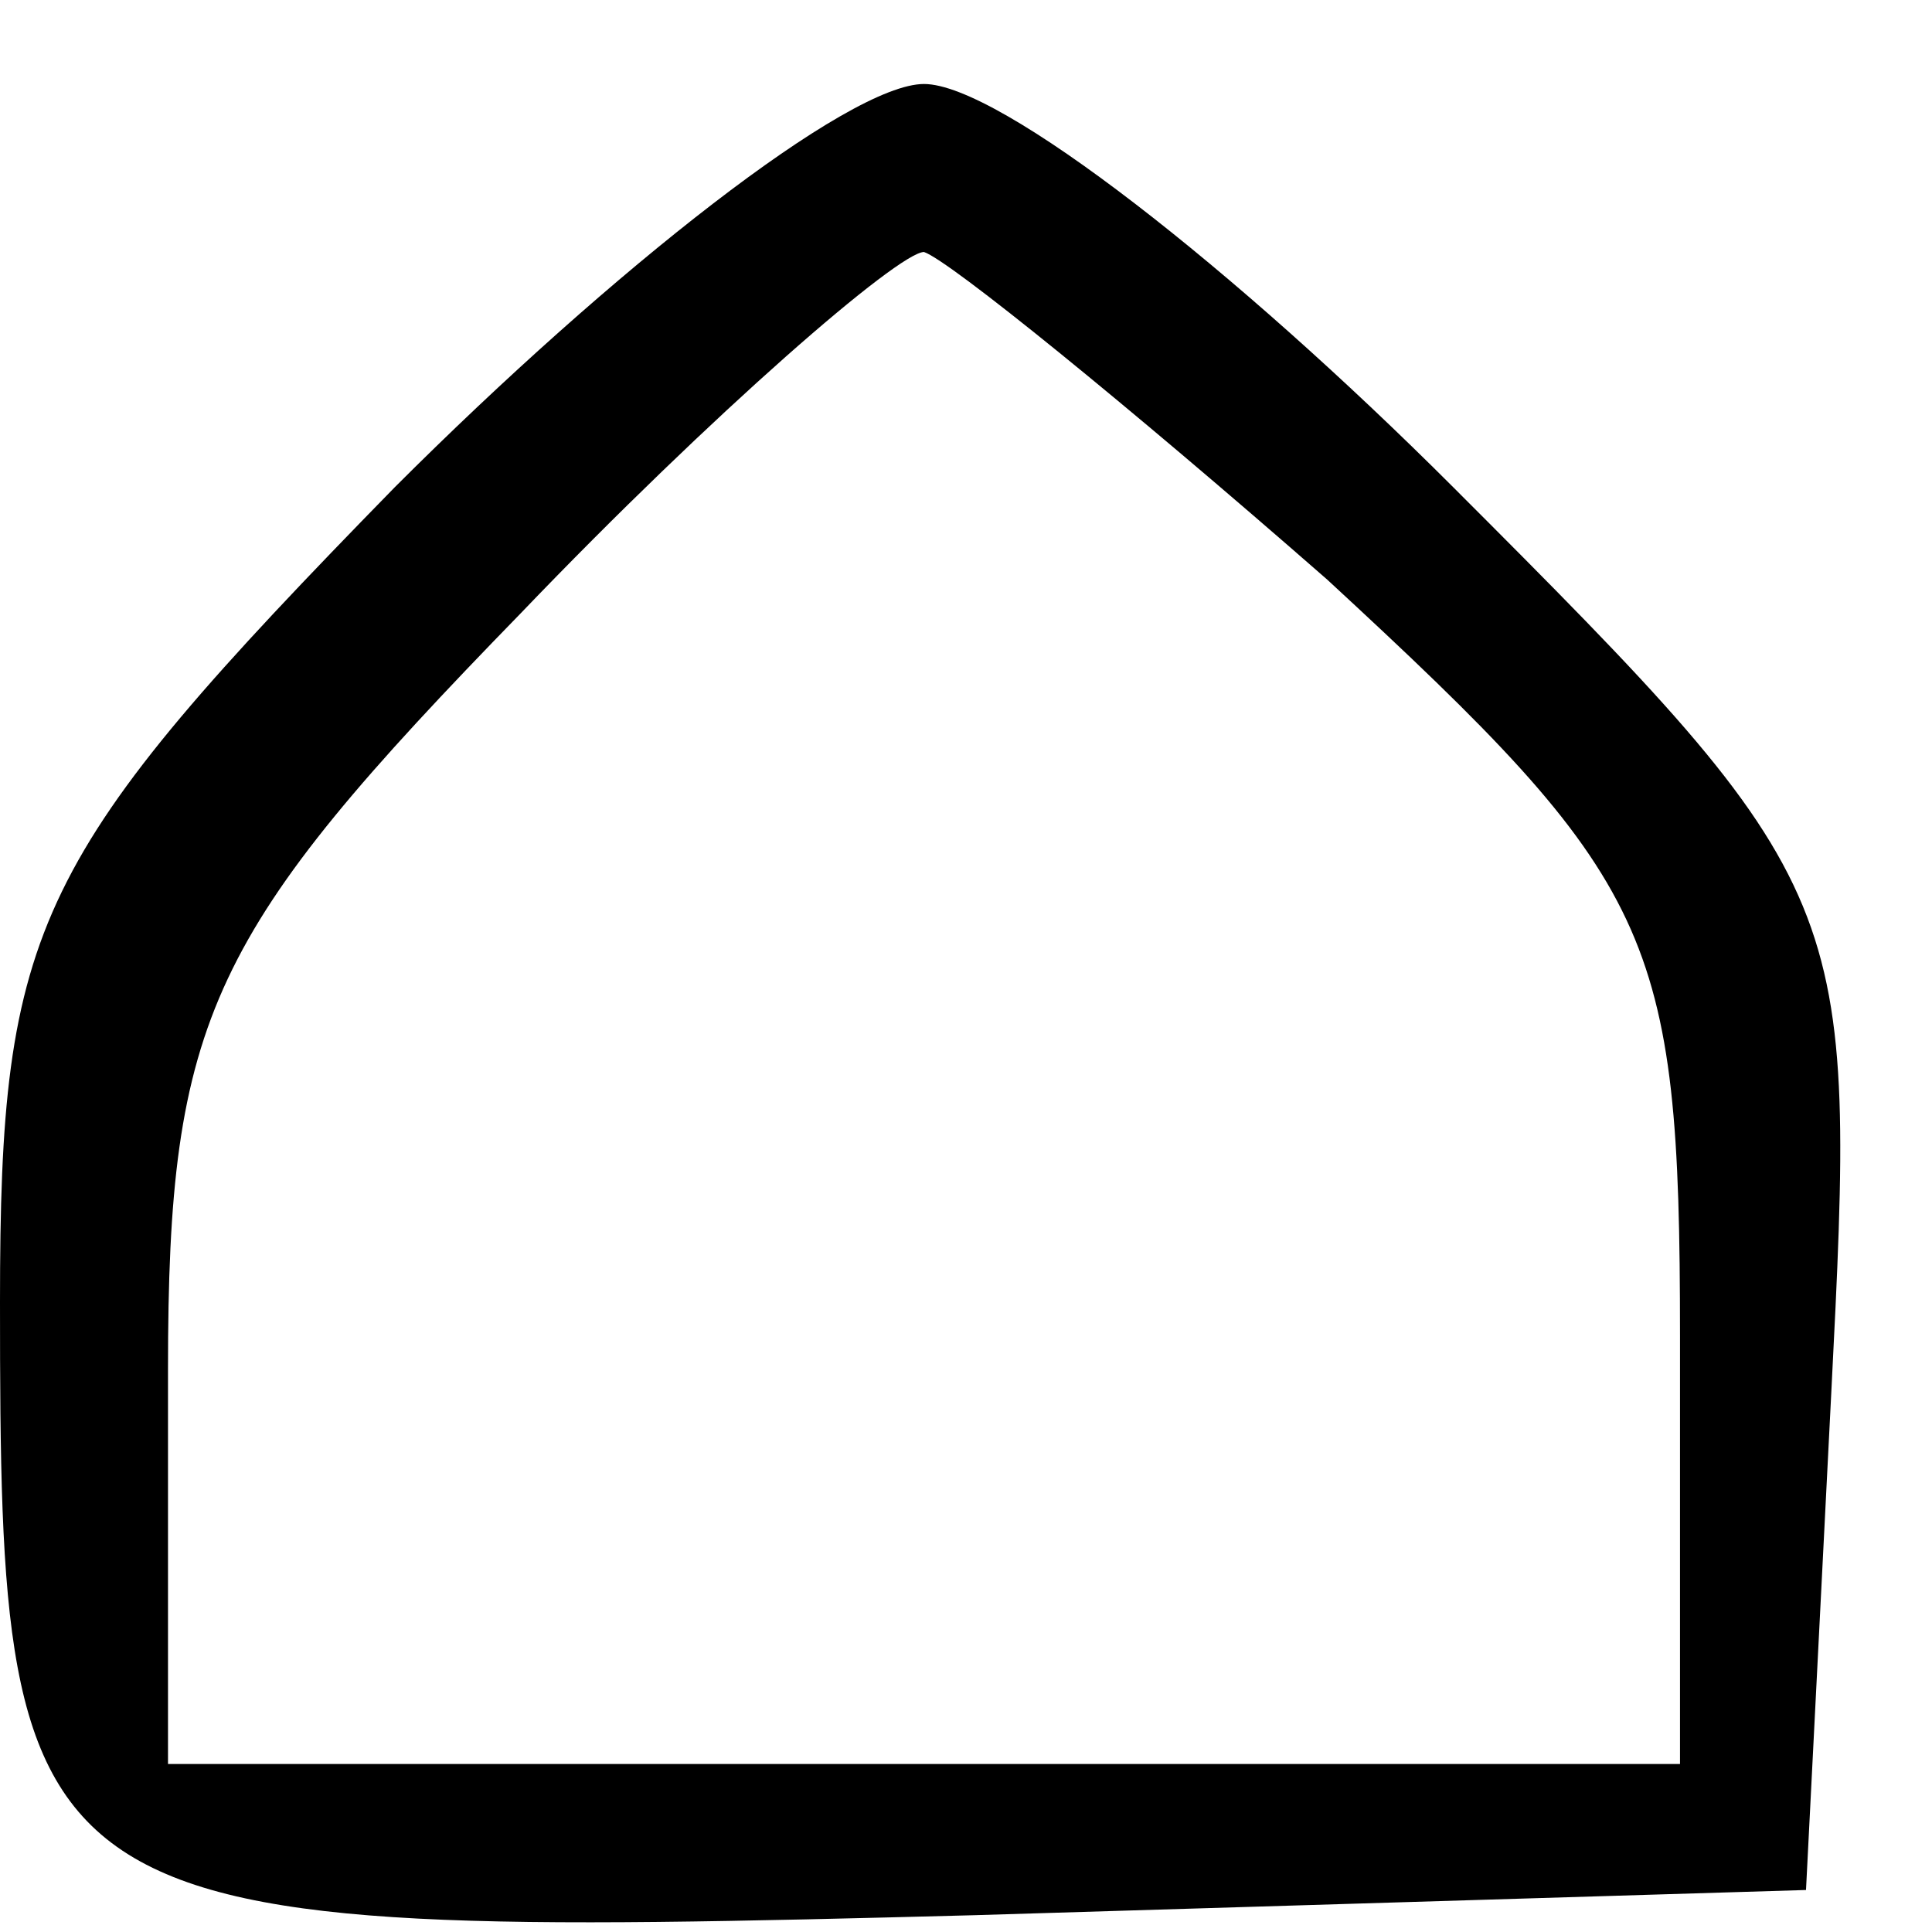 <svg xmlns="http://www.w3.org/2000/svg" width="23" height="23" viewBox="0 0 23 23">
<g transform="translate(0,23) scale(0.1,-0.1)" stroke="none">
<path d="M47 172 c-43 -44 -47 -52 -47 -97 0 -75 2 -76 116 -73 l99 3 3 59 c3
59 3 60 -45 108 -26 26 -54 48 -63 48 -9 0 -37 -22 -63 -48z m111 -11 c39 -36
42 -42 42 -90 l0 -51 -90 0 -90 0 0 47 c0 42 5 52 42 90 23 24 45 43 48 43 3
-1 24 -18 48 -39z"/>
</g>
</svg>
